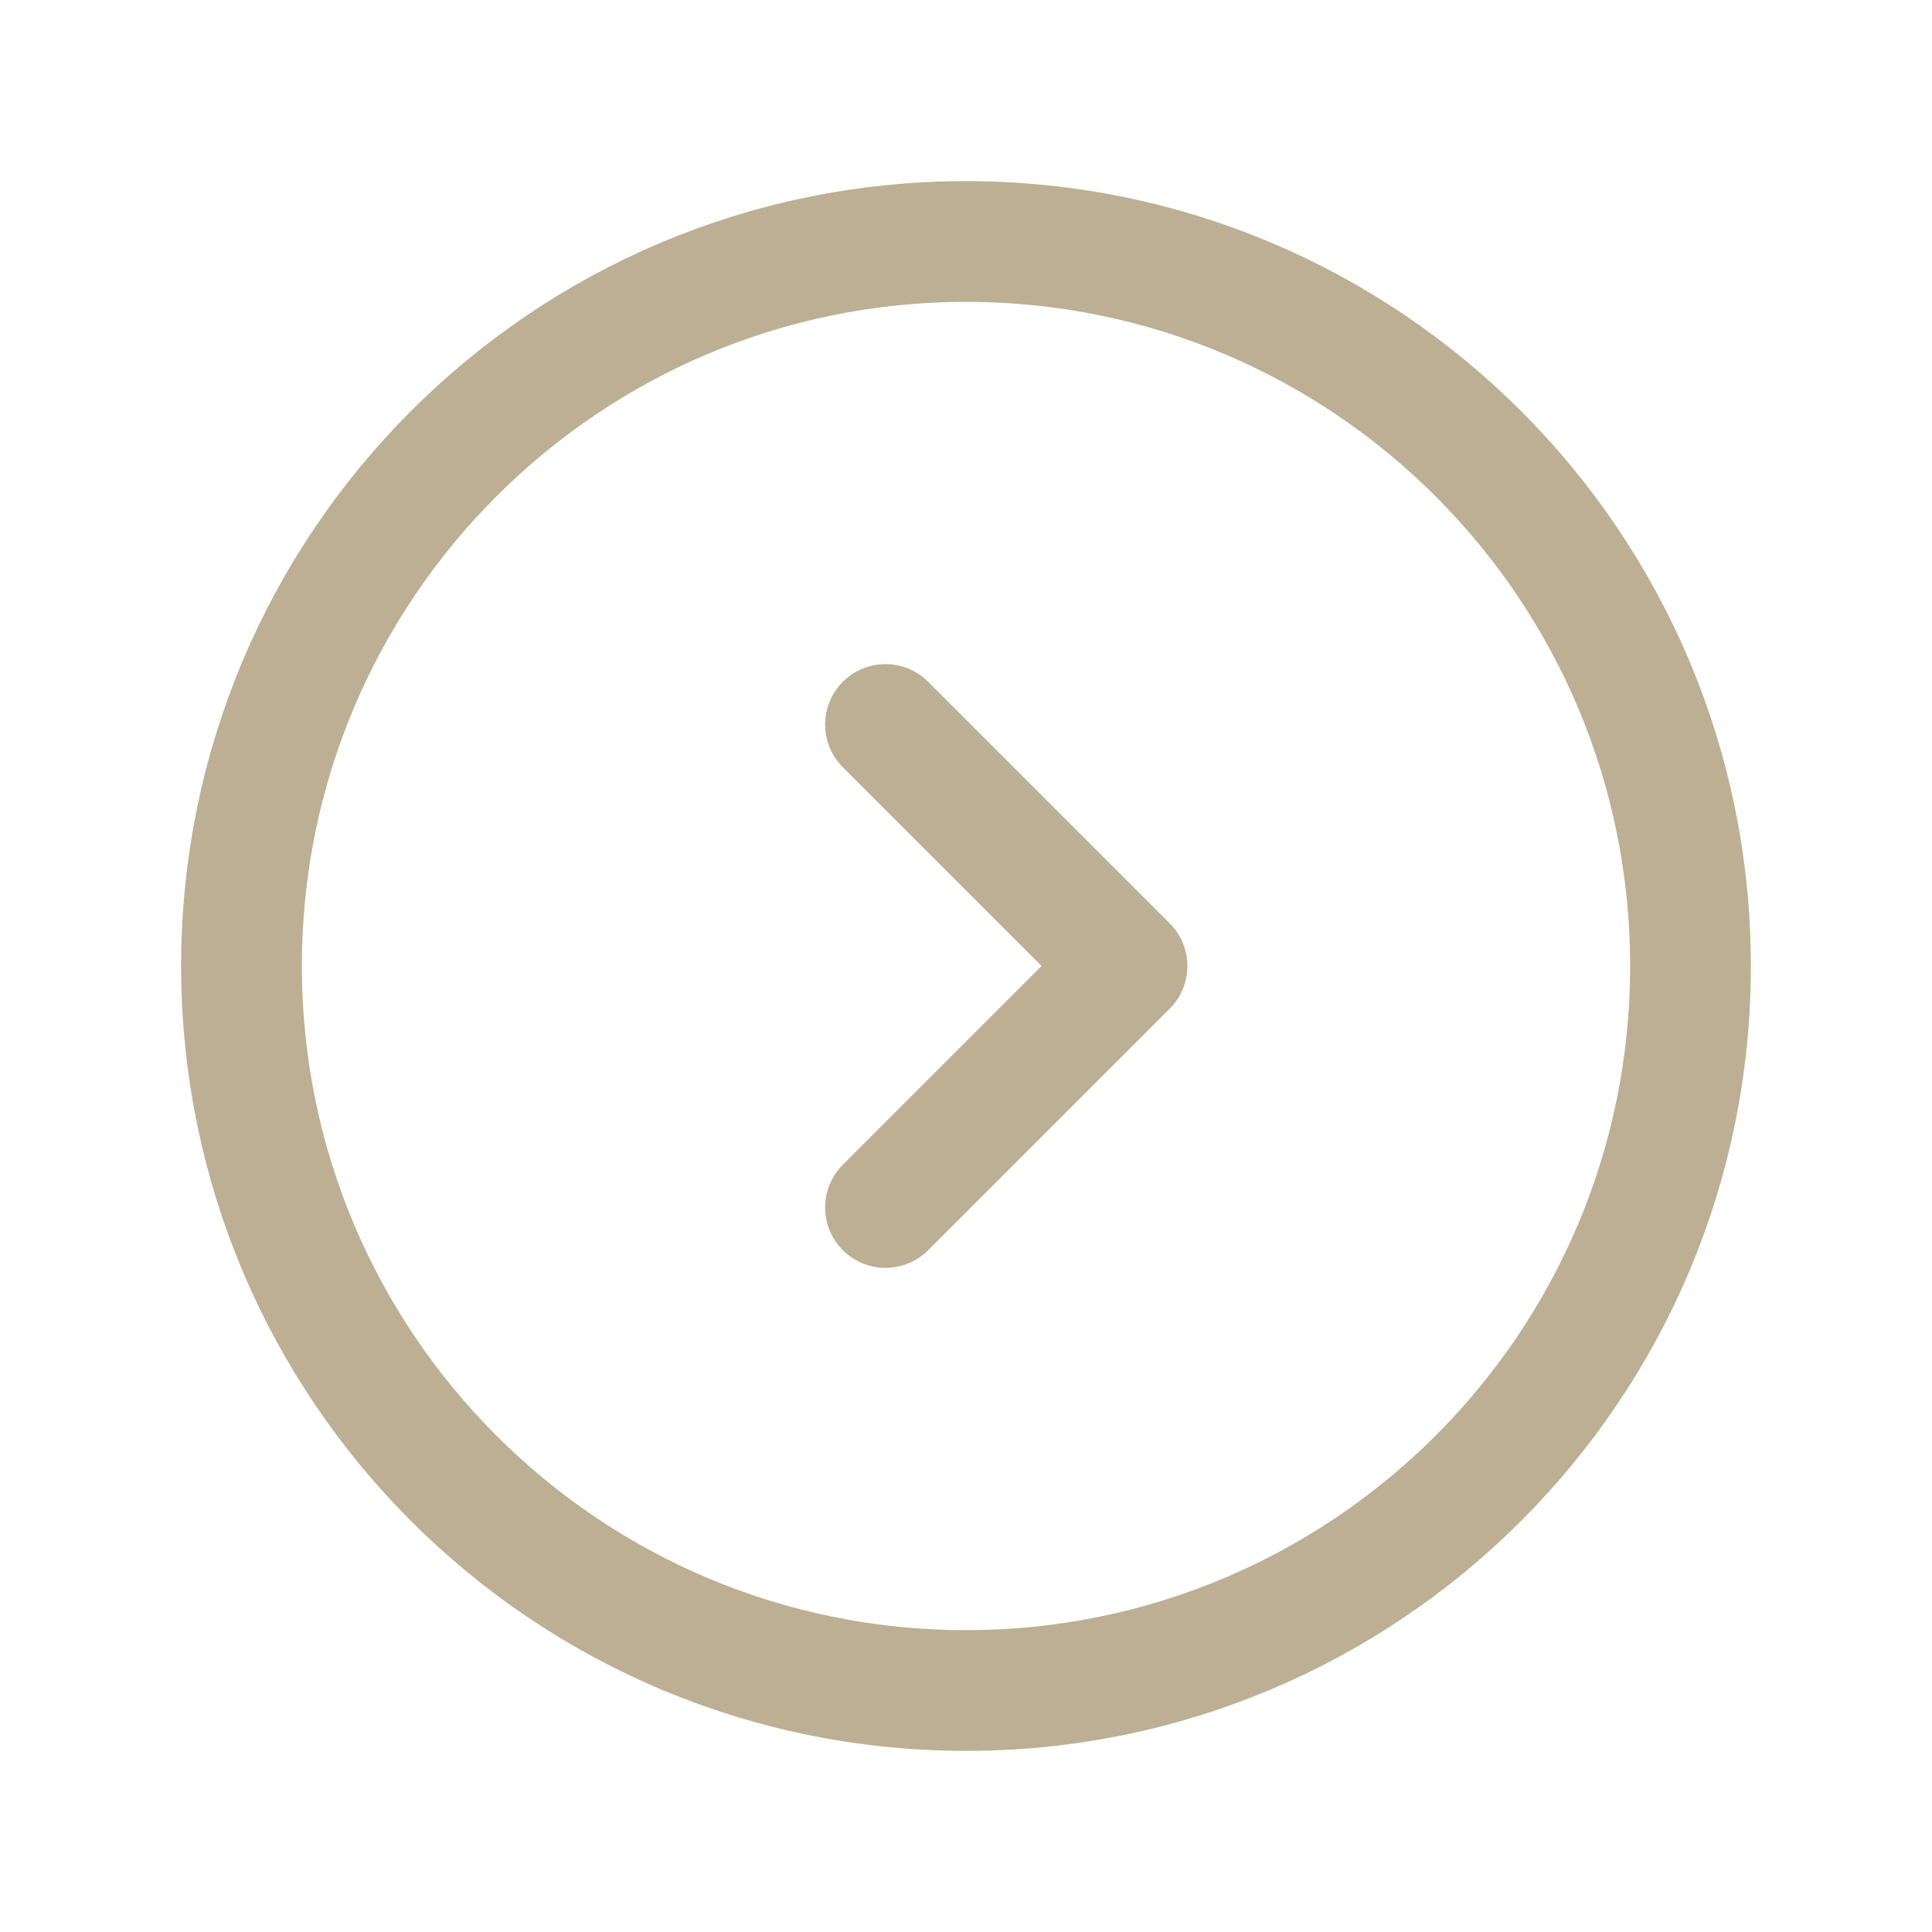 <svg width="24" height="24" viewBox="0 0 24 24" fill="none" xmlns="http://www.w3.org/2000/svg">
<path d="M3 12C3 16.971 7.029 21 12 21C16.971 21 21 16.971 21 12C21 7.029 16.971 3 12 3C7.029 3 3 7.029 3 12Z" stroke="#BCAF93" stroke-width="1.5" stroke-linecap="round" stroke-linejoin="round"/>
<path d="M11 15L14 12L11 9" stroke="#BCAF93" stroke-width="1.5" stroke-linecap="round" stroke-linejoin="round"/>
</svg>
